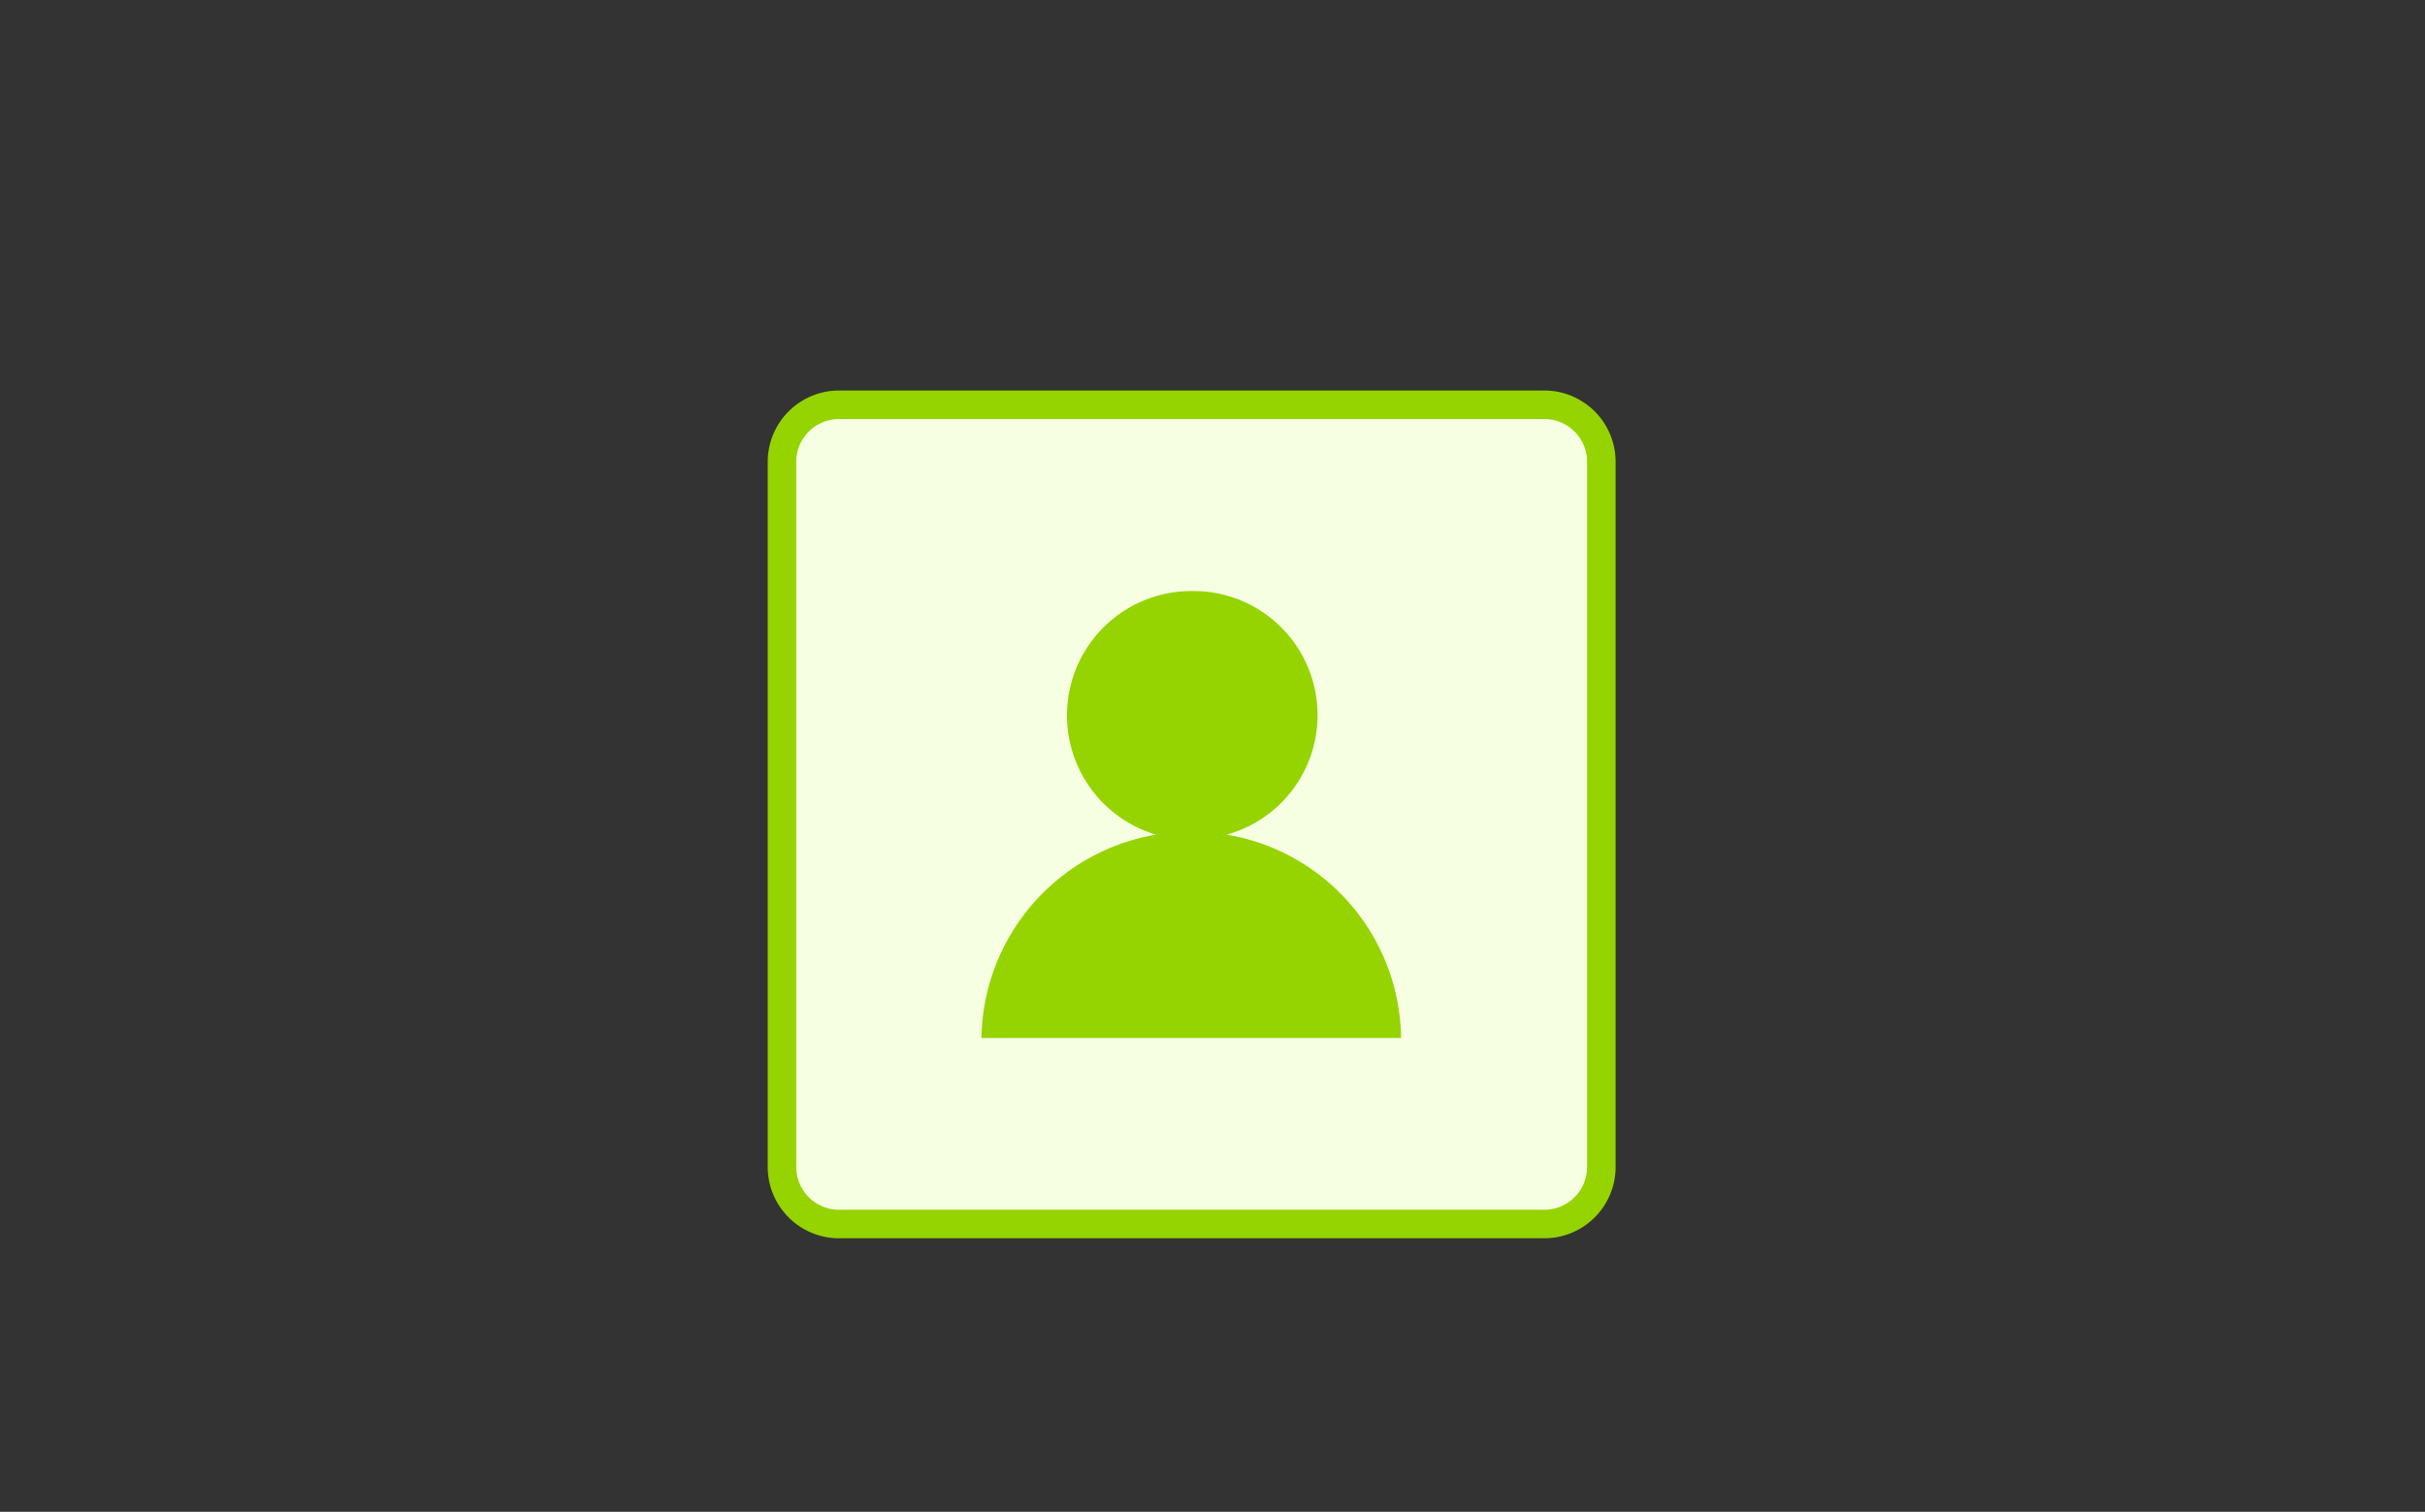 <svg xmlns="http://www.w3.org/2000/svg" viewBox="0 0 85 53">
<rect x="0" y="0" width="85" height="53" fill="#333333" stroke="none"/>
<style>
/* <![CDATA[ */

#bg, #bg2, #cam, #arrow, #sticker {
  opacity: 0;
}

#cam {
  animation: cam 6s infinite;
}

@keyframes cam {
  0%, 33%, 100% {
    opacity: 0;
    transform: translate(26px, 15px) scale(0) translate(-26px, -15px);
  }
  4% {
    opacity: 1;
    transform: translate(26px, 15px) scale(1.2) translate(-26px, -15px);
  }
  6% {
    transform: translate(26px, 15px) scale(.9) translate(-26px, -15px);
  }
  7%, 25% {
    opacity: 1;
    transform: translate(26px, 15px) scale(1) translate(-26px, -15px);
  }
}

#bg {
  animation: bg 6s infinite;
}

@keyframes bg {
  0%, 25%, 50%, 100% {
    opacity: 0;
    transform: translate(56px, 15px) scale(0) translate(-56px, -15px);
  }
  33%, 43% {
    opacity: 1;
    transform: translate(56px, 15px) scale(1) translate(-56px, -15px);
  }
}

#arrow {
  animation: arrow 6s infinite;
}

@keyframes arrow {
  0%, 40% {
    opacity: 0;
    transform: translate(56px, 27px) rotate(-30deg) translate(-56px, -27px);
  }
  47% {
    opacity: 1;
    transform: translate(56px, 27px) rotate(0deg) translate(-56px, -27px);
  }
  55%, 100% {
    opacity: 0;
  }
}

#bg2 {
  animation: bg2 6s infinite;
}

@keyframes bg2 {
  0%, 44%, 95%, 100% {
    opacity: 0;
  }
  52%, 90% {
    opacity: 1;
  }
}

#sticker {
  animation: sticker 6s infinite;
}

@keyframes sticker {
  0%, 50%, 95%, 100% {
    opacity: 0;
    transform: translate(56px, 43px) scale(0) translate(-56px, -43px);
  }
  54% {
    opacity: 1;
    transform: translate(56px, 43px) scale(1.2) translate(-56px, -43px);
  }
  56% {
    transform: translate(56px, 43px) scale(.9) translate(-56px, -43px);
  }
  57%, 90% {
    opacity: 1;
    transform: translate(56px, 43px) scale(1) translate(-56px, -43px);
  }
}

/* ]]> */
</style>

  <path id="frame" fill="#F7FFE2" stroke="#95D400" d="M29.41 14.19h24.72a2 2 0 012 2v24.72a2 2 0 01-2 2H29.41a2 2 0 01-2-2V16.19a2 2 0 012-2z"/>
  <g id="bg2" stroke="#95D400">
    <!-- <path fill="#FFF" d="M29.41 14.19h24.72a2 2 0 012 2v24.72a2 2 0 01-2 2H29.41a2 2 0 01-2-2V16.19a2 2 0 012-2z"/> -->
    <polyline fill="none" stroke-linecap="round" stroke-linejoin="round" points="46.42 29.2 47.51 28.09 53.55 35.37"/>
    <polyline fill="none" stroke-linecap="round" stroke-linejoin="round" points="37.15 28.68 35.4 30.6 33.27 28.49 36.01 24.25"/>
    <ellipse cx="50.34" cy="22.11" fill="#FFF" stroke-linecap="round" stroke-linejoin="round" rx="2.3" ry="2.13"/>
    <line x1="28.83" x2="33.27" y1="35.37" y2="28.49" fill="none" stroke-linecap="round"/>
  </g>
  <path id="person" fill="#95D400" d="M43 29.26a4.35 4.35 0 00-1.24-8.54 4.36 4.36 0 00-1.24 8.54 7.35 7.35 0 00-6.12 7.13h14.71A7.32 7.32 0 0043 29.26z"/>
  <g id="bg" stroke="#95D400">
    <path fill="#FFF" d="M50.43 7.66h12.22c.72 0 1.31.59 1.31 1.31v12.22c0 .72-.59 1.31-1.31 1.31H50.43c-.72 0-1.31-.59-1.31-1.31V8.97c0-.72.59-1.31 1.31-1.31z"/>
    <polyline fill="none" stroke-linecap="round" stroke-linejoin="round" points="57.14 16.96 58.95 15.12 61.66 18.38"/>
    <polygon fill="#FFF" points="56.06 15.3 55.13 16.02 54.3 15.38 53.65 16.38 52.57 15.3 54.3 12.61"/>
    <ellipse cx="60.21" cy="12.44" fill="#FFF" stroke-linecap="round" stroke-linejoin="round" rx="1.03" ry=".96"/>
    <line x1="50.58" x2="52.57" y1="18.38" y2="15.3" fill="none" stroke-linecap="round"/>
    <line x1="56.06" x2="58.07" y1="15.3" y2="18.38" fill="none" stroke-linecap="round"/>
  </g>
  <path id="arrow" fill="#95D400" d="M61.61 27.36l-2.22-3.61-2.22 3.61h1.21a3.01 3.01 0 01-4.48 1.67l.87-.87-4.12-.98.98 4.12.91-.91a4.93 4.93 0 007.8-3.03h1.27z"/>
  <g id="cam" stroke="#95D400" stroke-linecap="round" stroke-linejoin="round">
    <path fill="#FFF" d="M31.72 10.83H29.6v-.08c0-.59-.47-1.06-1.06-1.06h-4.25c-.59 0-1.06.47-1.06 1.06v.08H21.1c-.59 0-1.06.47-1.06 1.06v7.51c0 .59.47 1.06 1.06 1.06h10.62c.59 0 1.06-.47 1.06-1.06v-7.51c0-.58-.48-1.06-1.06-1.06z"/>
    <circle cx="26.41" cy="15.45" r="2.69" fill="none"/>
  </g>
  <g id="sticker">
    <path fill="#FFF" stroke="#95D400" stroke-linecap="round" stroke-linejoin="round" d="M60.2 38.72a5.72 5.72 0 10-4.65 9.72l6.26-6.26a5.58 5.58 0 00-1.61-3.46z"/>
    <path fill="#95D400" stroke="#95D400" stroke-linecap="round" stroke-linejoin="round" d="M55.56 48.43a5.69 5.69 0 016.26-6.26l-6.26 6.26z"/>
    <circle cx="53.89" cy="40.81" r=".92" fill="#95D400"/>
    <circle cx="58.36" cy="40.81" r=".92" fill="#95D400"/>
    <path fill="none" stroke="#95D400" stroke-linecap="round" stroke-linejoin="round" d="M53.89 44.5a2.84 2.84 0 002.24 1.08"/>
  </g>
</svg>
